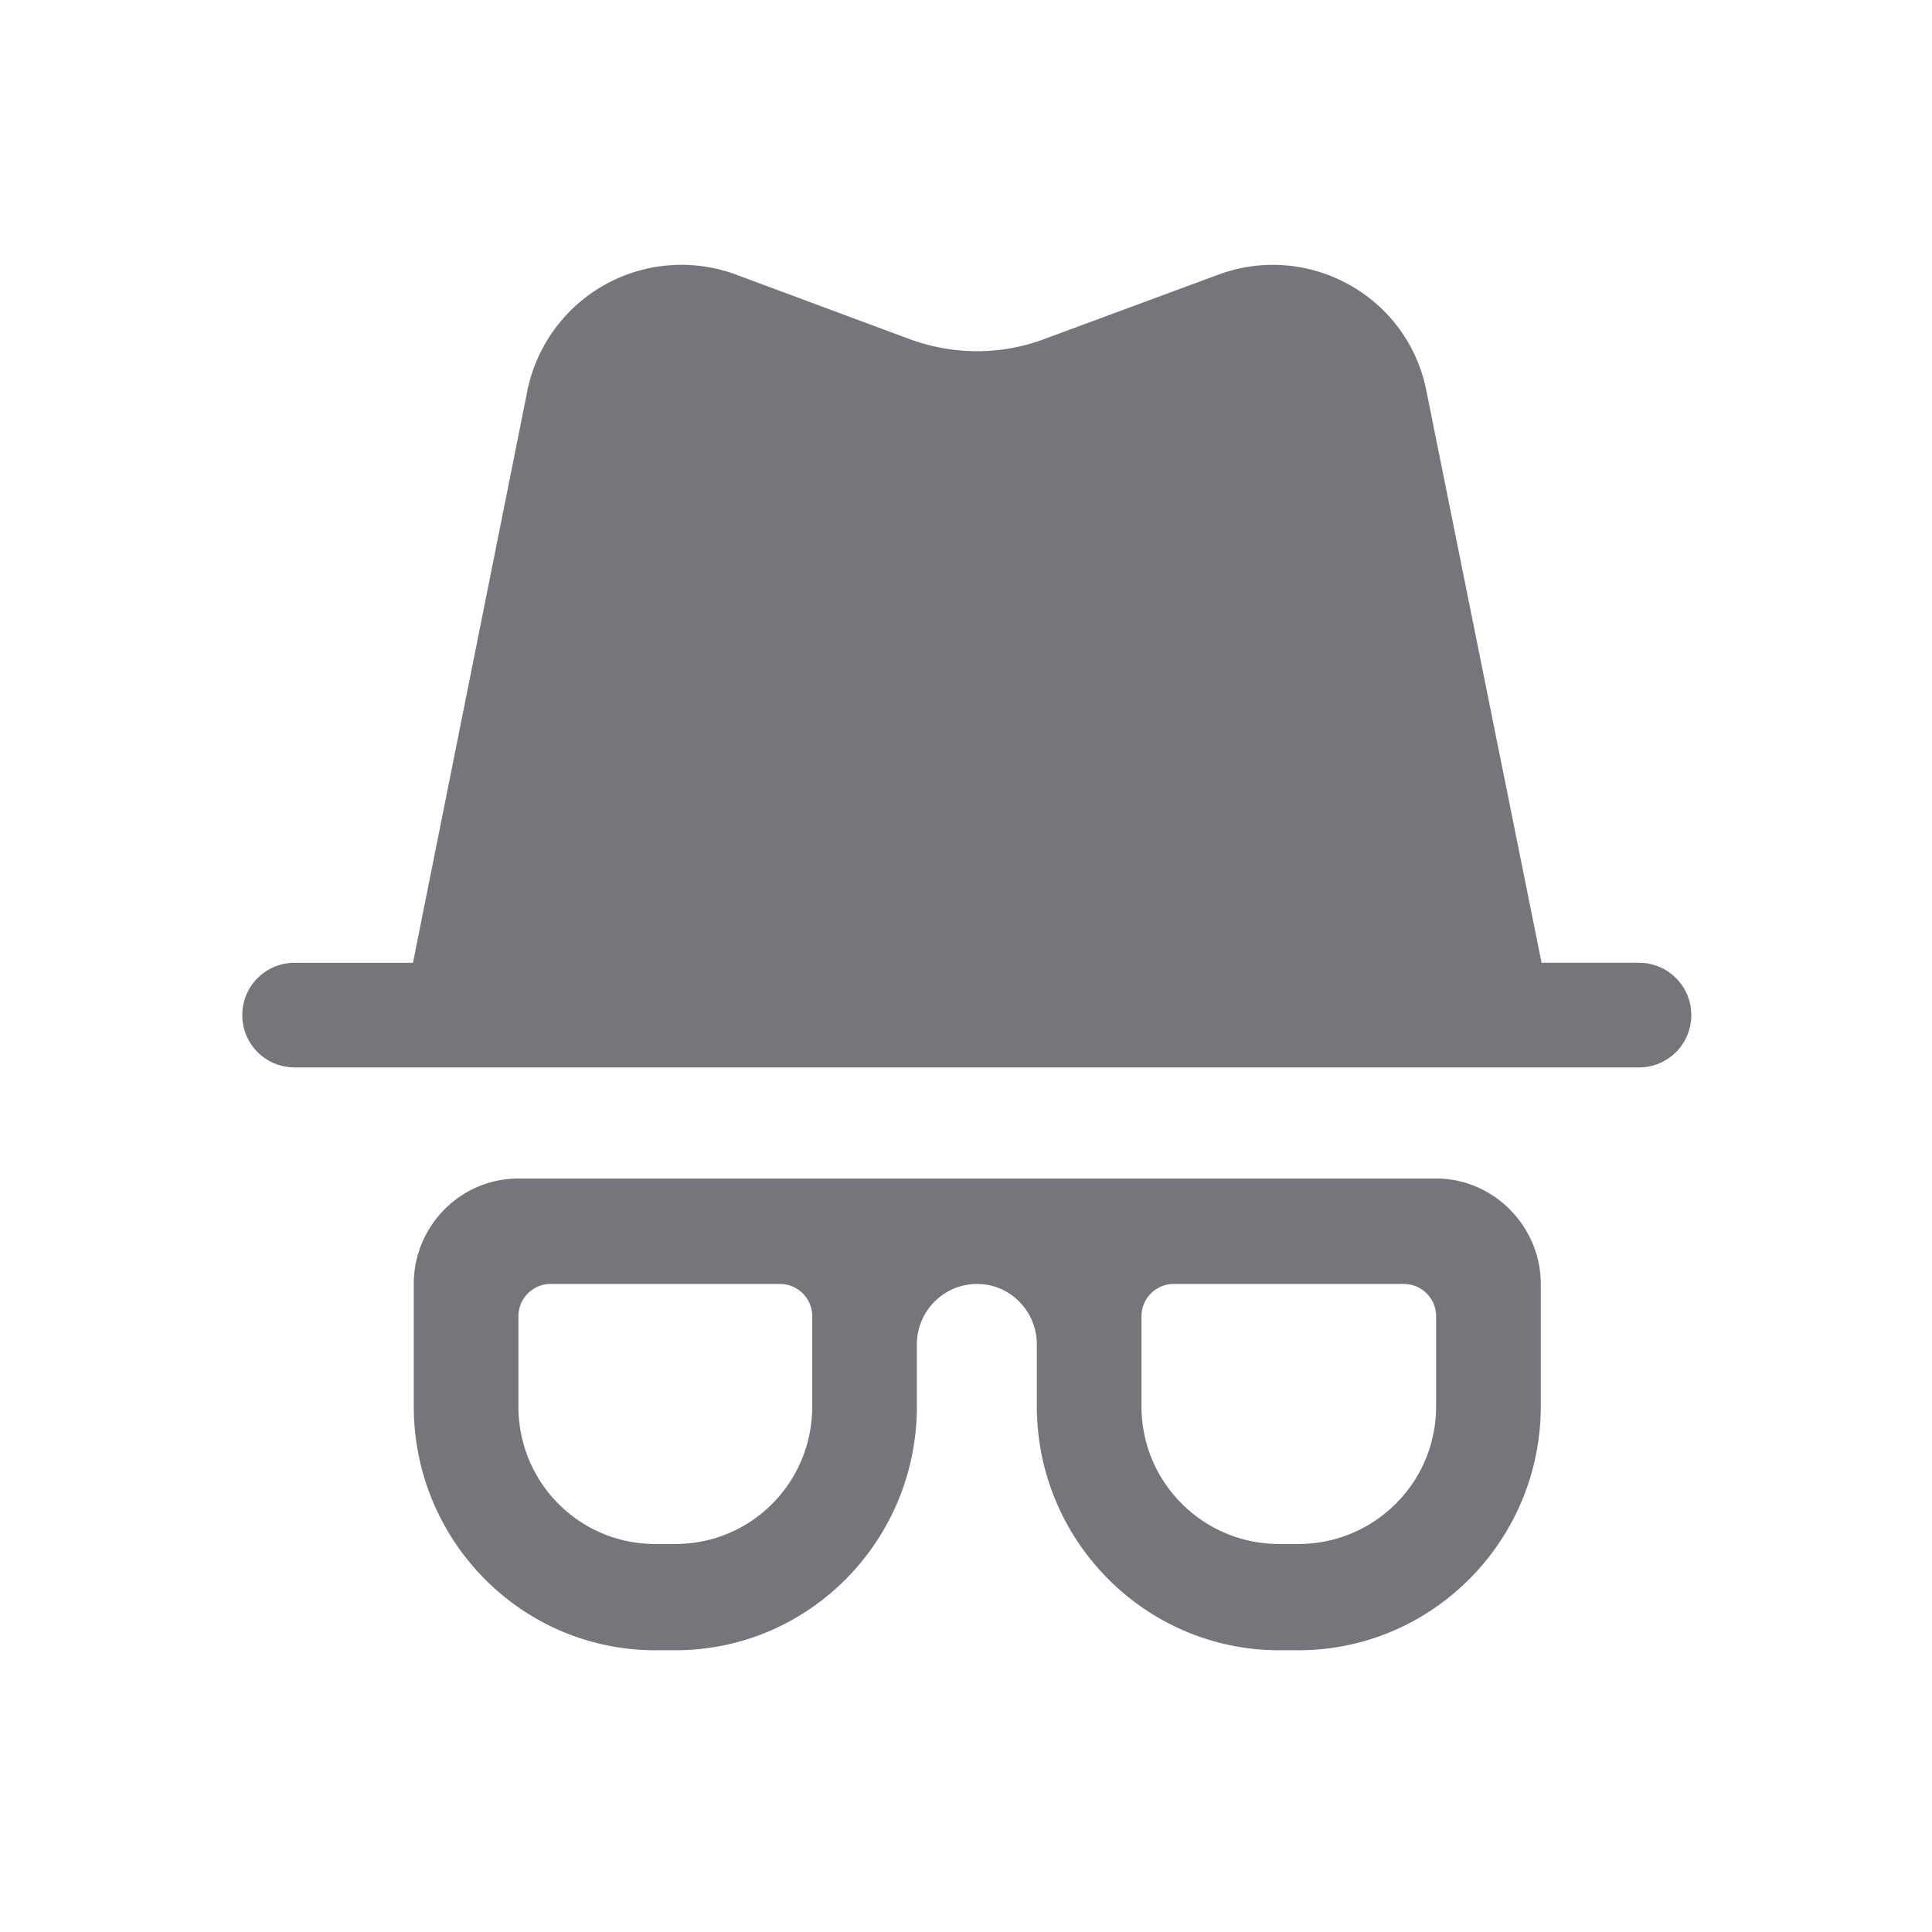 <svg xmlns="http://www.w3.org/2000/svg" fill="none" viewBox="0 0 24 24" focusable="false"><path fill="#74767B" fill-rule="evenodd" d="M15.14 3.41c1.12-.41 2.35.27 2.58 1.45l1.43 7.1h1.21c.36 0 .65.29.65.65s-.29.65-.65.65H3.66c-.36 0-.65-.29-.65-.65s.29-.65.65-.65h1.47l1.42-7.1a1.953 1.953 0 0 1 2.59-1.45l2.18.81c.53.19 1.11.19 1.63 0zm-10 12.54c0-.72.58-1.31 1.3-1.31h11.4c.71 0 1.3.59 1.3 1.31v1.52c0 1.67-1.35 3.03-3.01 3.03h-.24c-1.66 0-3.01-1.36-3.01-3.03v-.77c0-.41-.33-.75-.74-.75-.42 0-.75.34-.75.75v.77c0 1.67-1.34 3.03-3 3.03h-.25c-1.66 0-3-1.36-3-3.03zm4.95.4c0-.22-.18-.4-.4-.4H6.84c-.22 0-.4.18-.4.4v1.12c0 .95.76 1.71 1.7 1.71h.25c.94 0 1.7-.76 1.7-1.71zm4.49-.4c-.22 0-.4.18-.4.4v1.12c0 .95.77 1.71 1.71 1.71h.24c.94 0 1.71-.76 1.71-1.71v-1.12c0-.22-.18-.4-.4-.4z"/></svg>